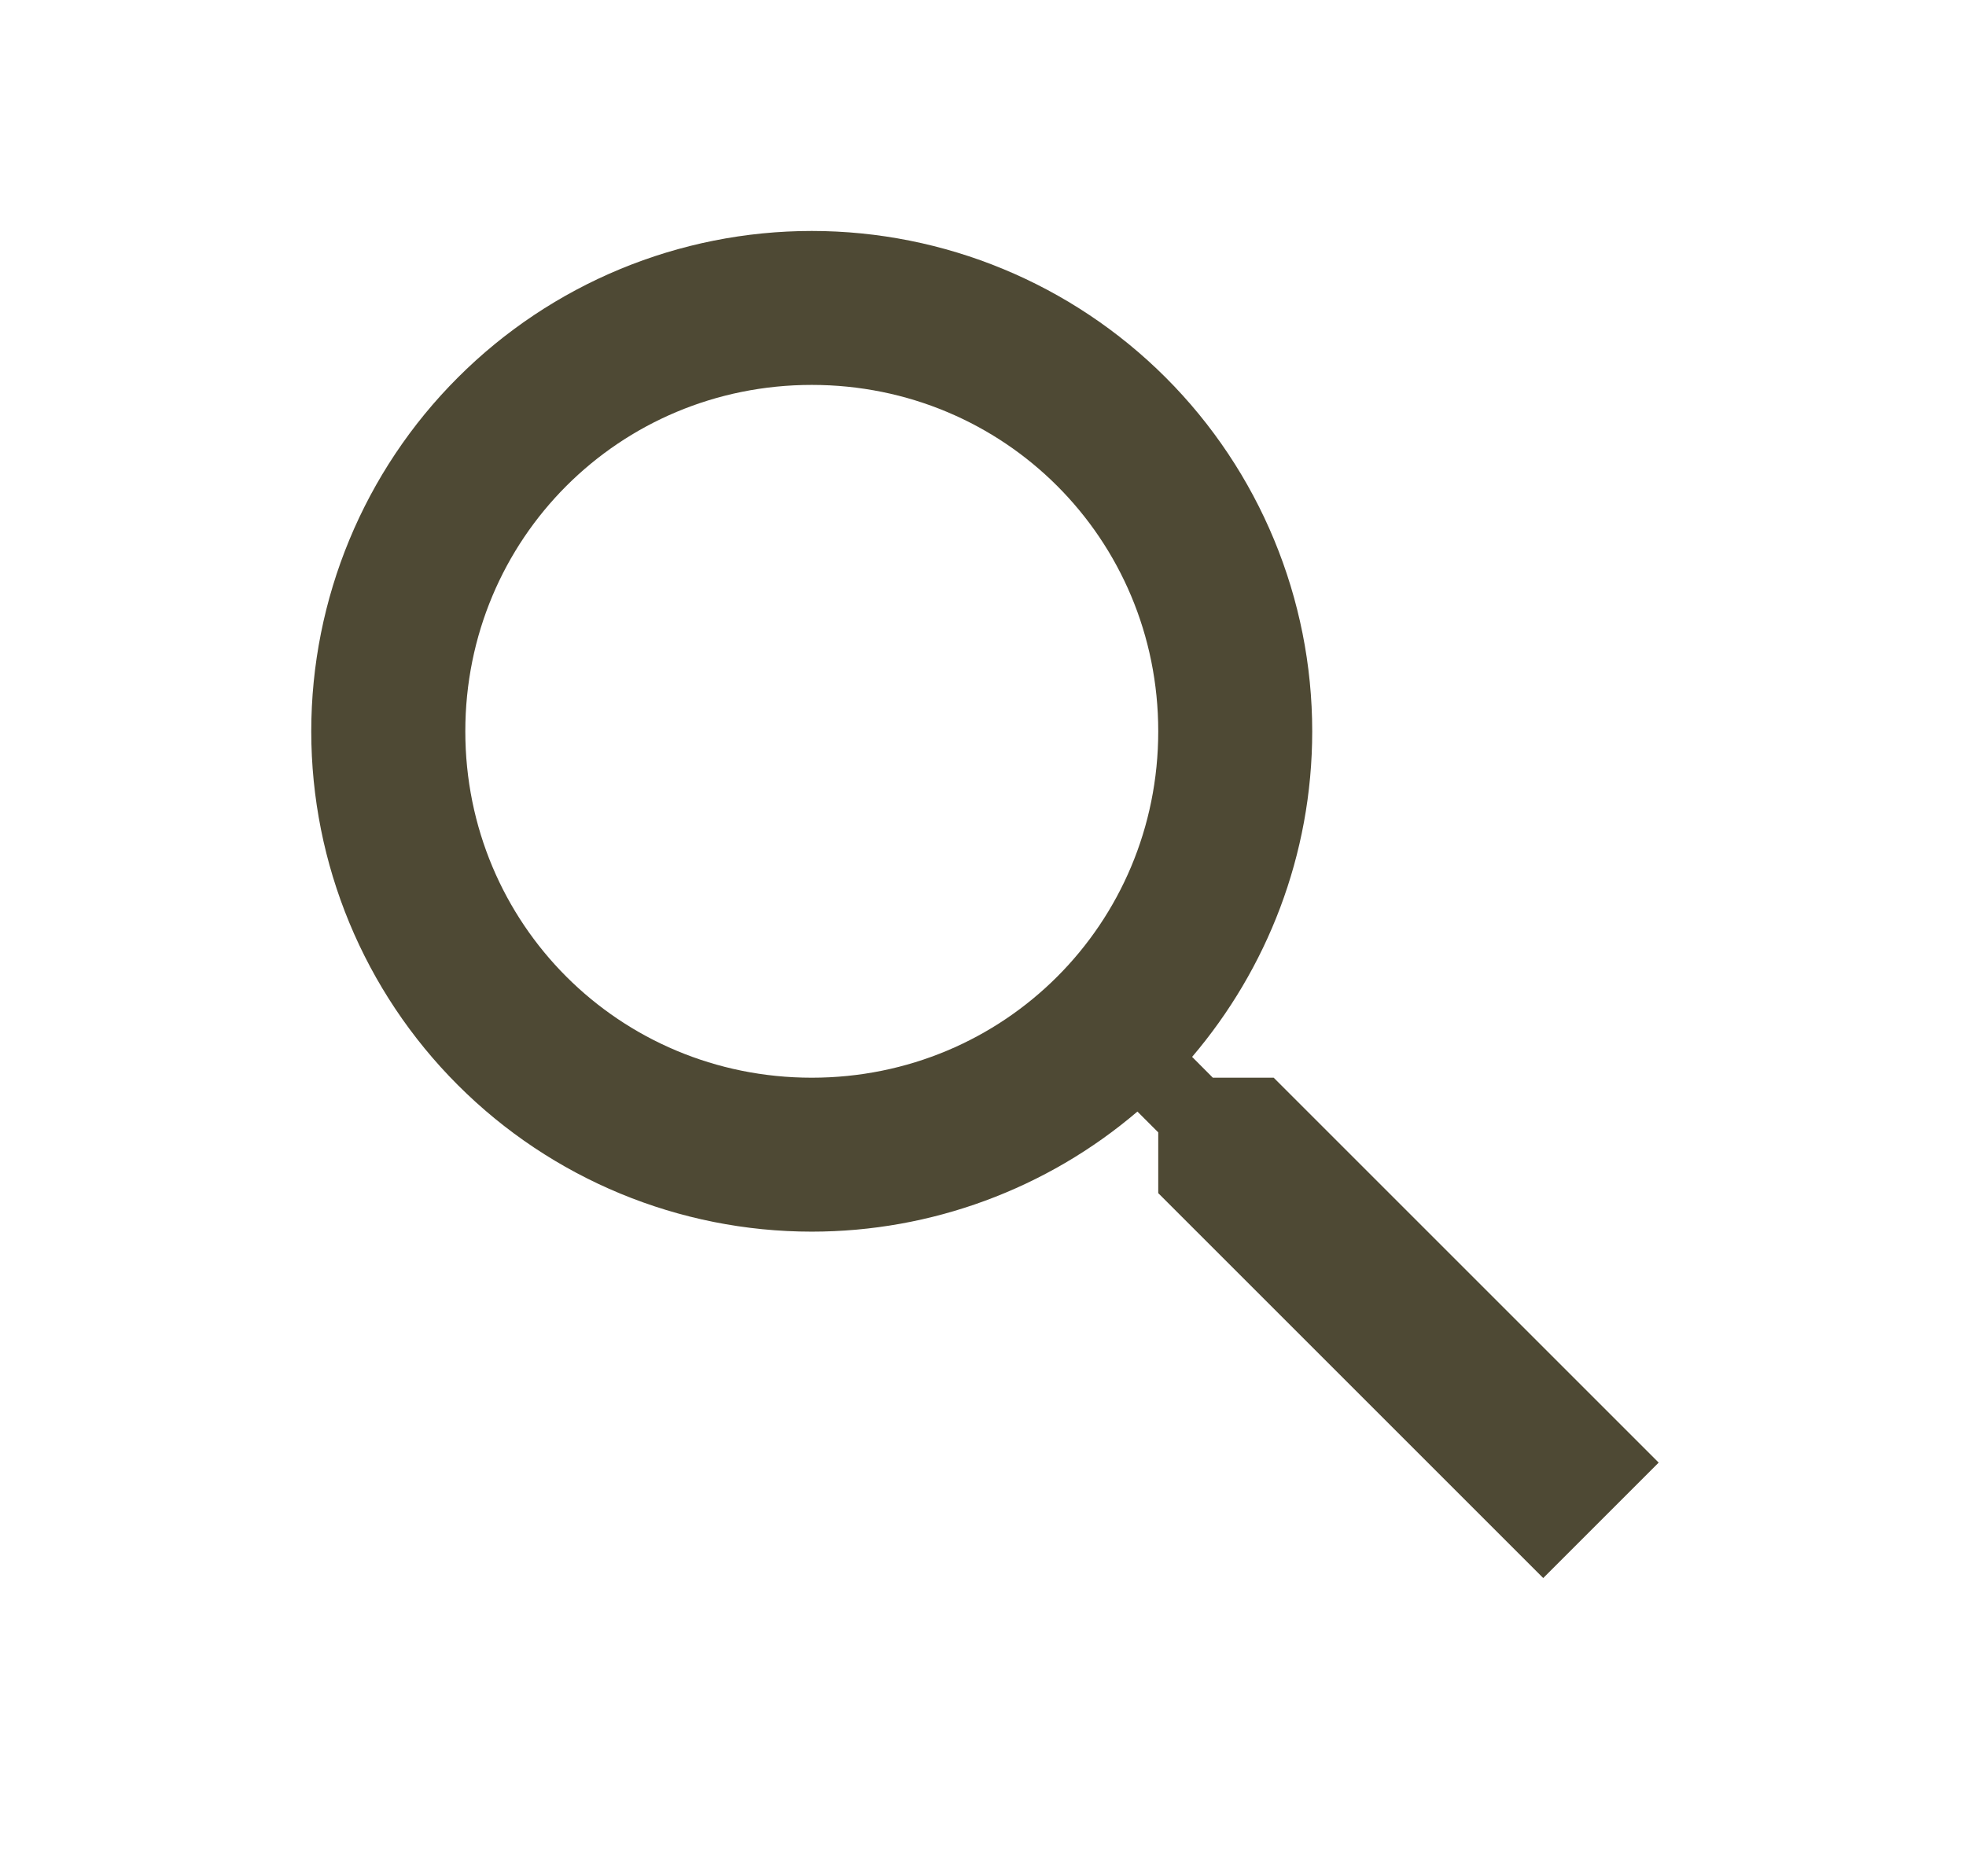 <svg width="22" height="21" viewBox="0 0 22 21" fill="none" xmlns="http://www.w3.org/2000/svg">
<path d="M9.084 2.585C10.569 2.585 11.993 3.175 13.044 4.225C14.094 5.275 14.684 6.7 14.684 8.185C14.684 9.572 14.176 10.847 13.34 11.829L13.572 12.062H14.253L18.561 16.37L17.269 17.662L12.961 13.354V12.674L12.728 12.441C11.712 13.308 10.42 13.785 9.084 13.785C7.598 13.785 6.174 13.195 5.124 12.145C4.073 11.095 3.483 9.67 3.483 8.185C3.483 6.7 4.073 5.275 5.124 4.225C6.174 3.175 7.598 2.585 9.084 2.585ZM9.084 4.308C6.93 4.308 5.207 6.031 5.207 8.185C5.207 10.339 6.93 12.062 9.084 12.062C11.238 12.062 12.961 10.339 12.961 8.185C12.961 6.031 11.238 4.308 9.084 4.308Z" fill="#4E4934"/>
</svg>

